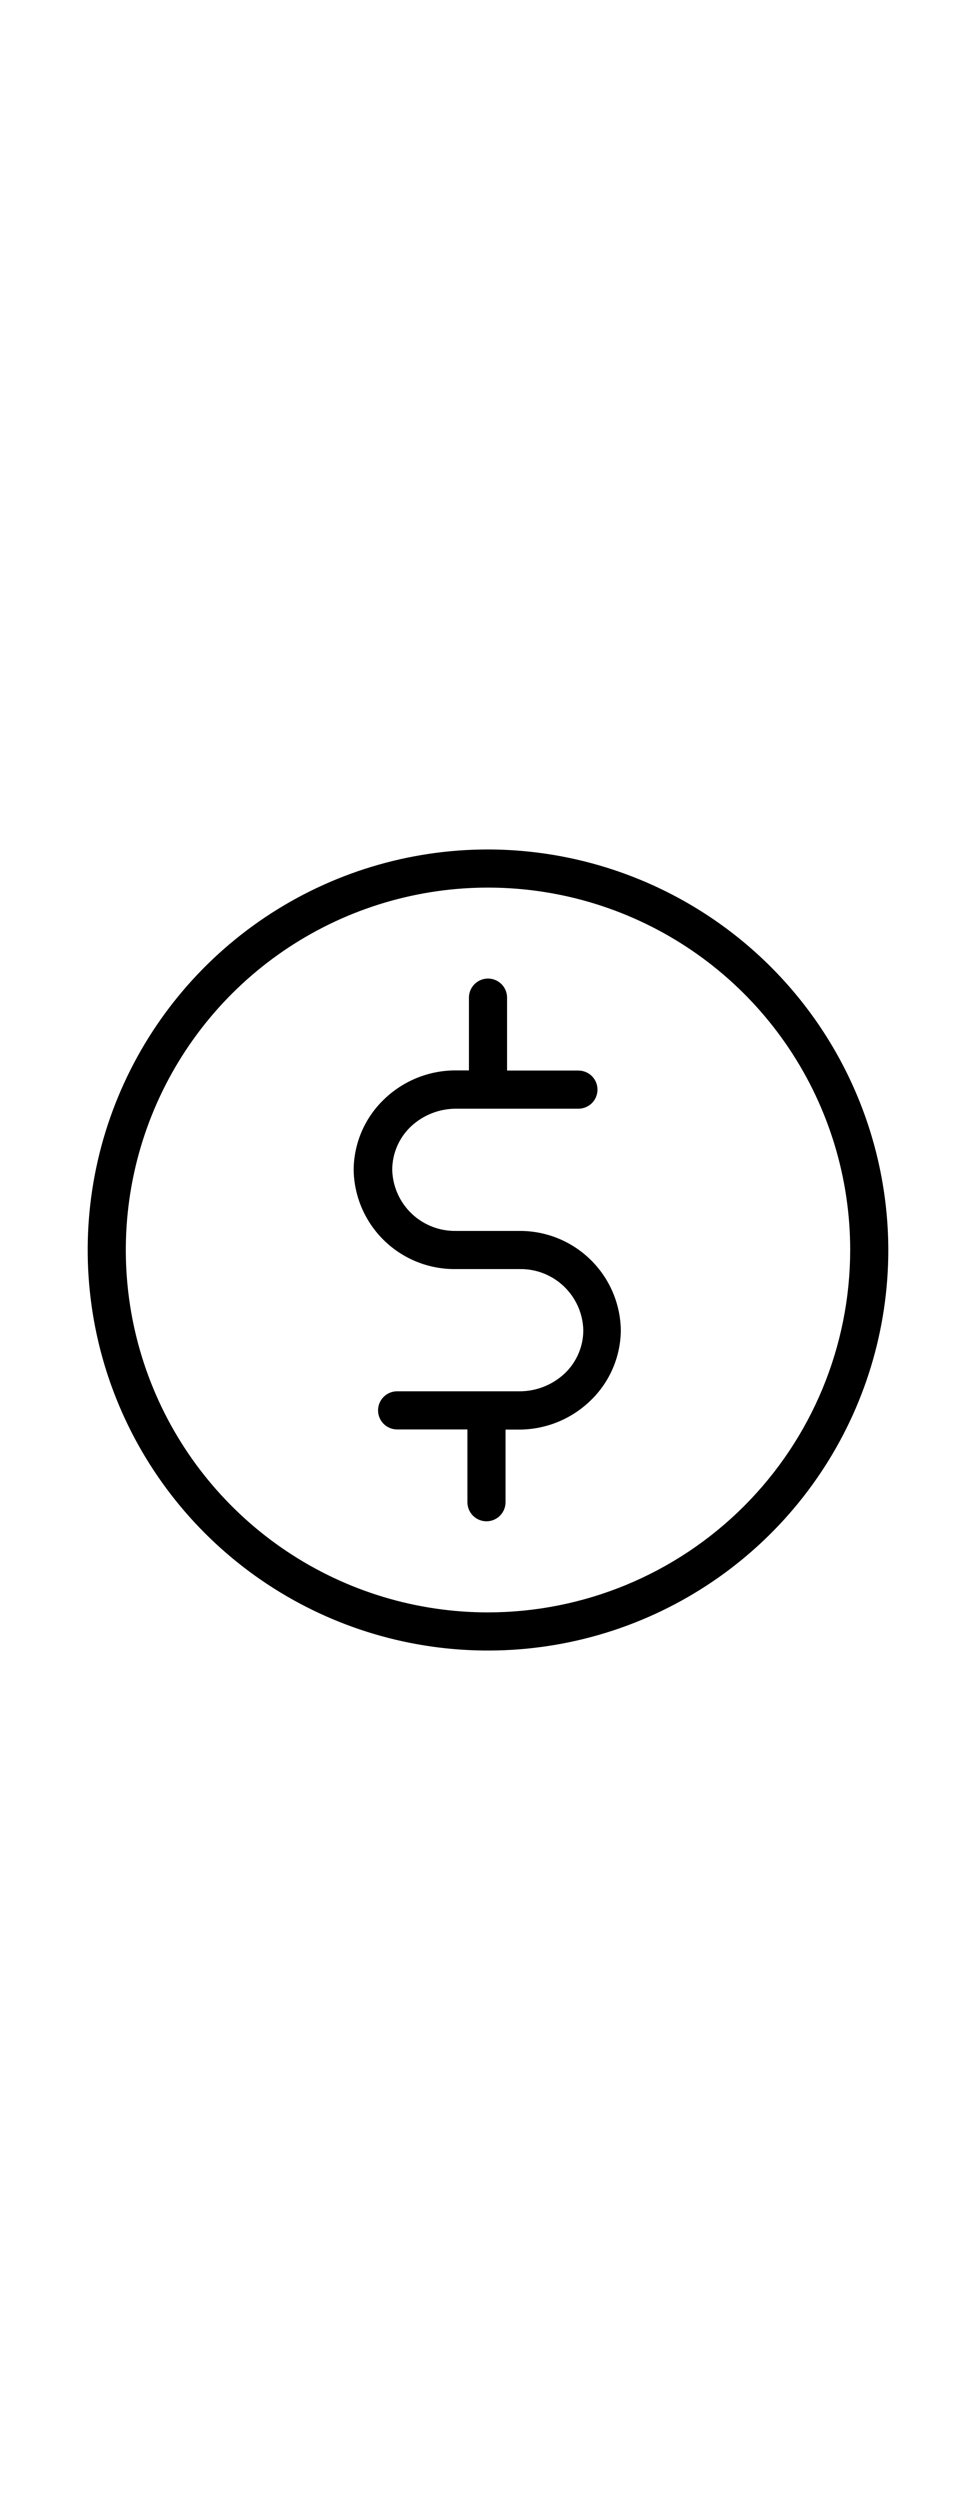 <?xml version="1.0" encoding="UTF-8" standalone="no"?> <svg width="25" height="64" viewBox="0 0 64 64" fill="none" xmlns="http://www.w3.org/2000/svg">
<path d="M34.09 30.75H29.91C28.825 30.771 27.775 30.363 26.991 29.614C26.206 28.864 25.749 27.835 25.72 26.75C25.72 26.221 25.828 25.698 26.036 25.211C26.244 24.725 26.548 24.286 26.93 23.92C27.74 23.154 28.815 22.732 29.93 22.74H37.93C38.261 22.74 38.579 22.608 38.814 22.374C39.048 22.139 39.18 21.822 39.18 21.49C39.18 21.158 39.048 20.84 38.814 20.606C38.579 20.372 38.261 20.24 37.93 20.24H33.25V15.46C33.25 15.128 33.118 14.81 32.884 14.576C32.649 14.342 32.331 14.21 32 14.21C31.668 14.21 31.351 14.342 31.116 14.576C30.882 14.81 30.75 15.128 30.75 15.46V20.23H29.91C28.15 20.219 26.456 20.897 25.19 22.12C24.564 22.717 24.065 23.433 23.721 24.227C23.378 25.021 23.197 25.875 23.19 26.74C23.216 28.49 23.935 30.157 25.189 31.378C26.444 32.598 28.13 33.271 29.88 33.25H34.06C35.145 33.228 36.194 33.637 36.979 34.386C37.764 35.136 38.221 36.165 38.25 37.25C38.25 37.779 38.142 38.302 37.934 38.789C37.726 39.275 37.422 39.714 37.04 40.08C36.23 40.846 35.155 41.269 34.04 41.26H26.04C25.708 41.26 25.39 41.392 25.156 41.626C24.922 41.861 24.79 42.178 24.79 42.51C24.79 42.842 24.922 43.159 25.156 43.394C25.39 43.628 25.708 43.76 26.04 43.76H30.65V48.53C30.65 48.861 30.782 49.179 31.016 49.414C31.25 49.648 31.568 49.78 31.9 49.78C32.231 49.78 32.549 49.648 32.784 49.414C33.018 49.179 33.15 48.861 33.15 48.53V43.77H33.99C35.75 43.781 37.444 43.103 38.71 41.88C39.336 41.283 39.835 40.566 40.178 39.773C40.522 38.979 40.703 38.125 40.71 37.26C40.684 35.523 39.974 33.865 38.735 32.647C37.496 31.429 35.828 30.747 34.09 30.75V30.75Z" fill="black"/>
<path d="M32 5.75C26.808 5.75 21.733 7.29 17.416 10.174C13.1 13.058 9.735 17.158 7.748 21.955C5.761 26.751 5.242 32.029 6.254 37.121C7.267 42.213 9.767 46.89 13.438 50.562C17.11 54.233 21.787 56.733 26.879 57.746C31.971 58.758 37.249 58.239 42.045 56.252C46.842 54.265 50.942 50.901 53.826 46.584C56.711 42.267 58.25 37.192 58.25 32C58.239 25.041 55.47 18.371 50.55 13.45C45.629 8.53 38.959 5.761 32 5.75V5.75ZM32 55.75C27.303 55.75 22.711 54.357 18.805 51.747C14.9 49.138 11.855 45.428 10.058 41.089C8.26 36.749 7.79 31.974 8.706 27.367C9.623 22.76 11.885 18.528 15.206 15.206C18.528 11.885 22.76 9.623 27.367 8.706C31.974 7.79 36.749 8.26 41.089 10.058C45.428 11.855 49.138 14.899 51.747 18.805C54.357 22.711 55.75 27.303 55.75 32C55.745 38.297 53.241 44.335 48.788 48.788C44.335 53.241 38.297 55.745 32 55.75V55.75Z" fill="black"/>
</svg>
